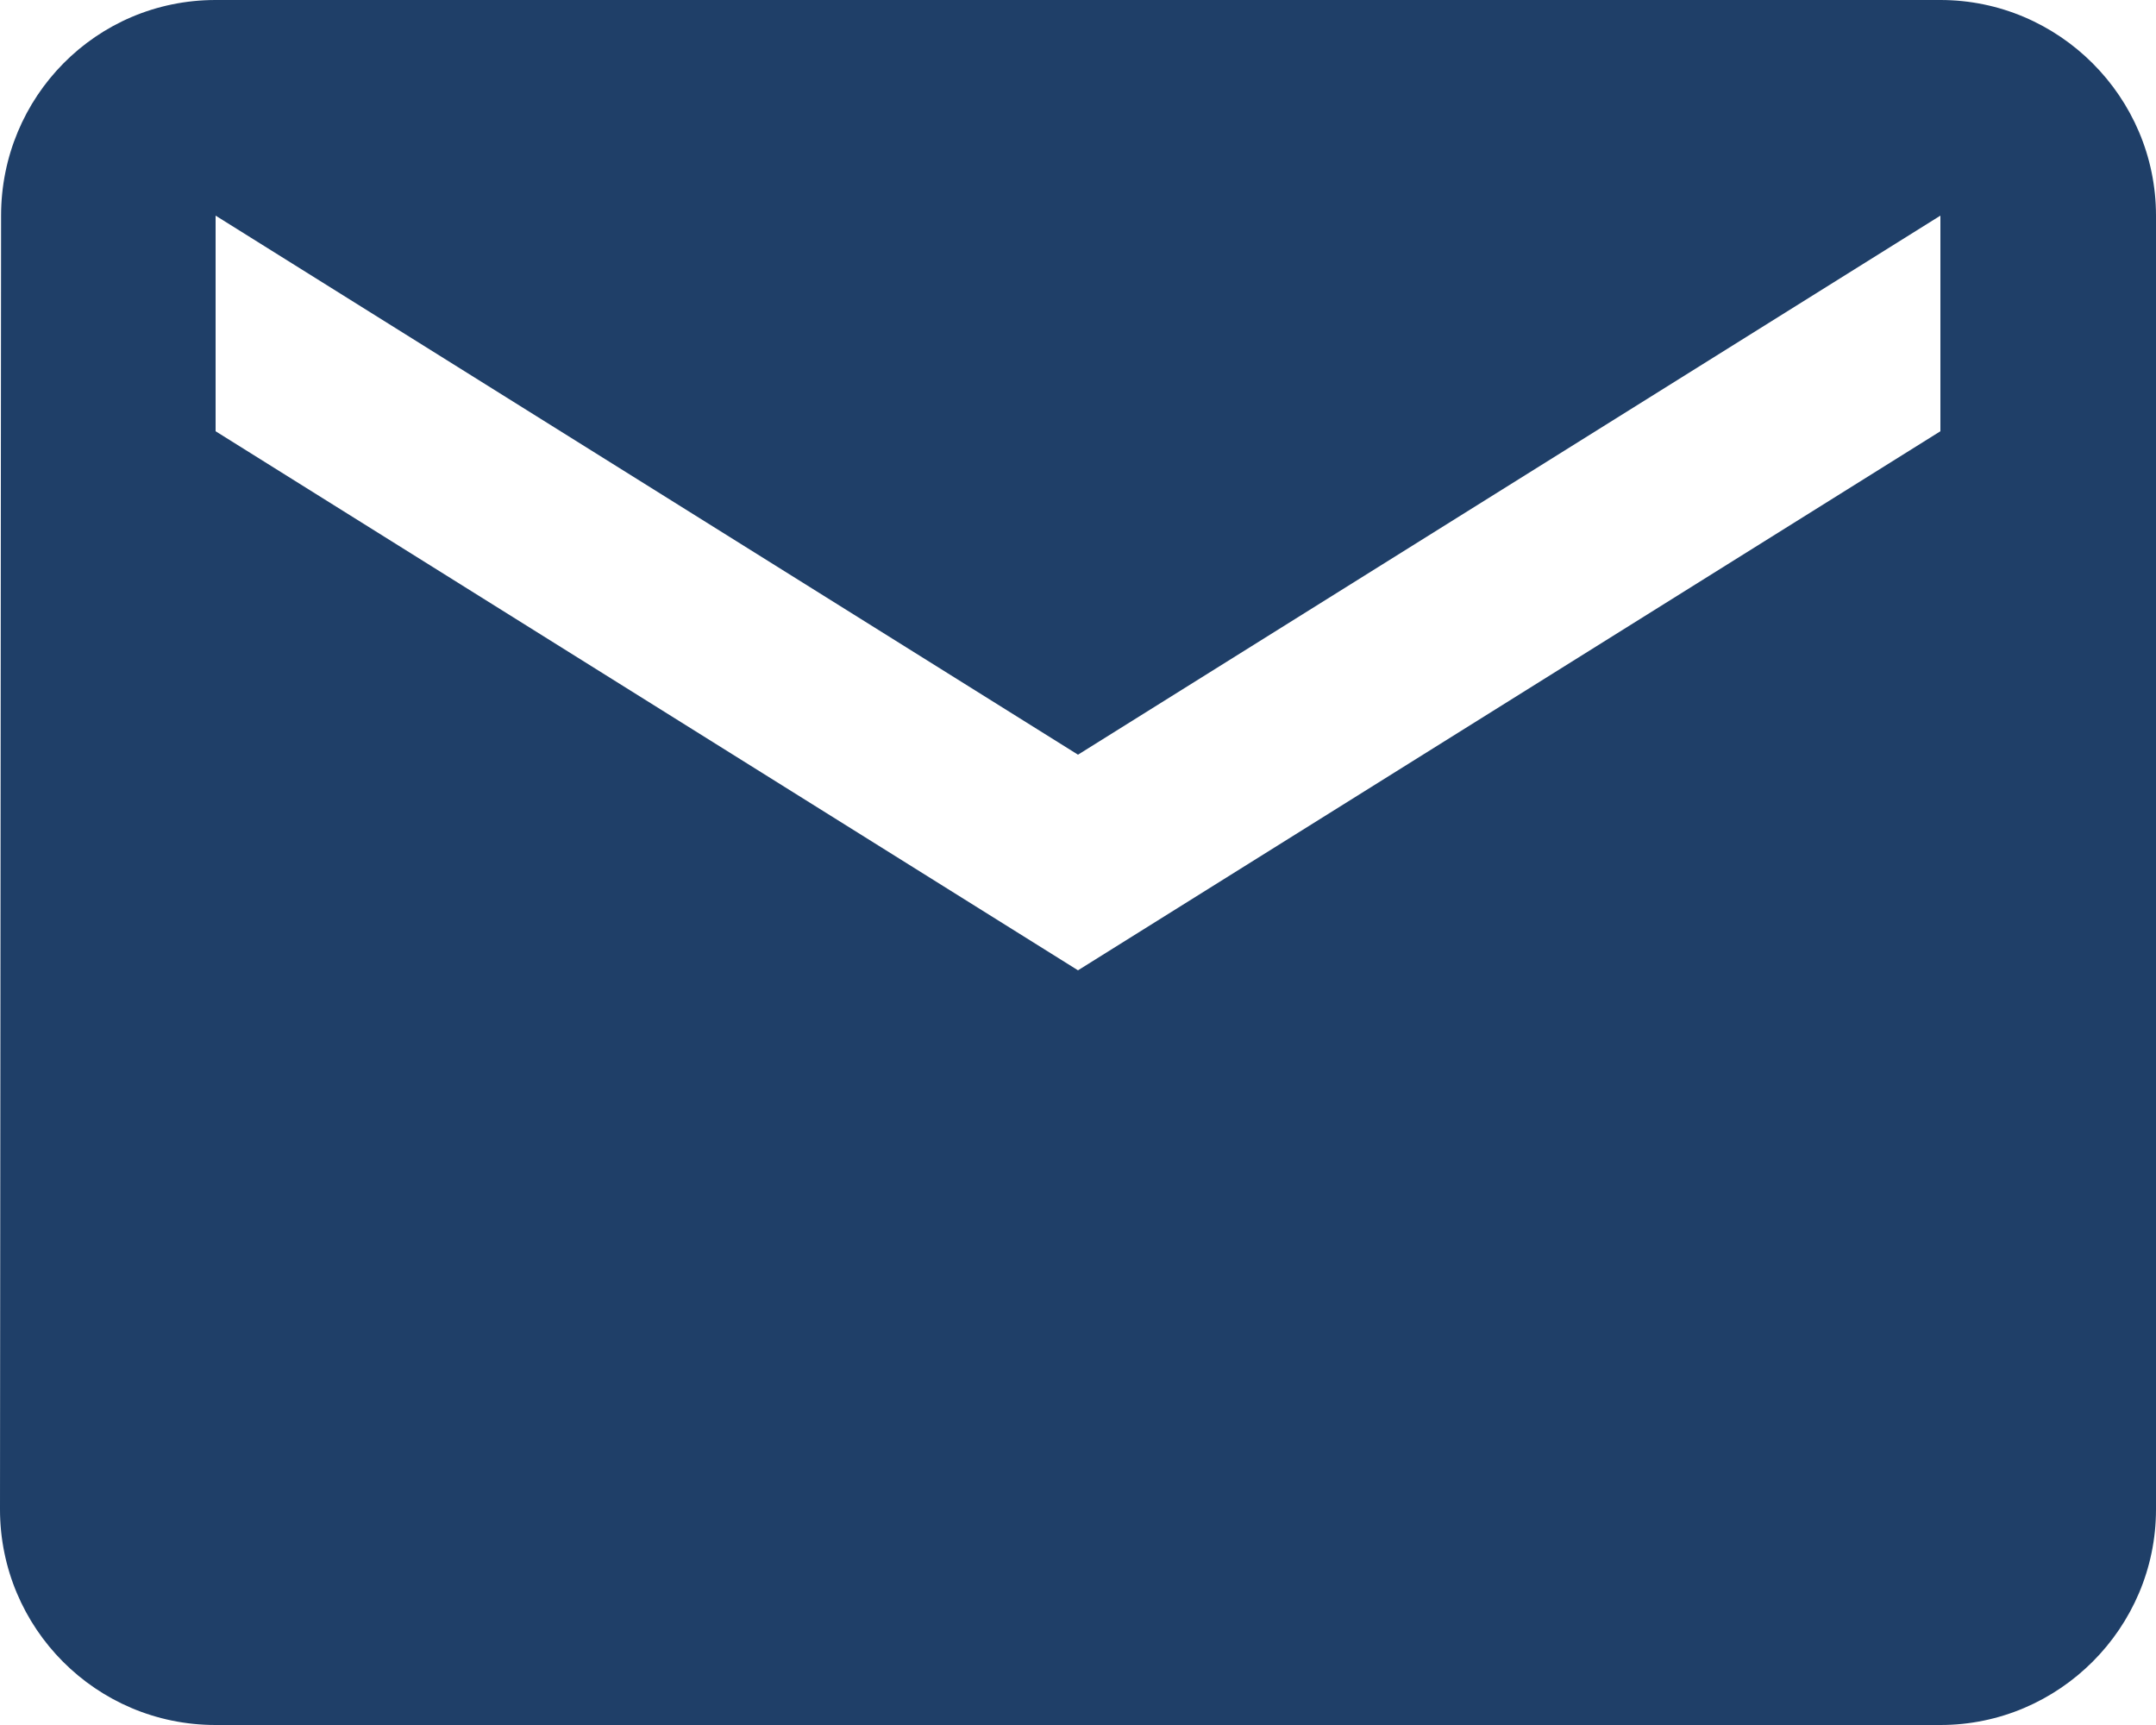 <svg width="20" height="16" viewBox="0 0 20 16" fill="none" xmlns="http://www.w3.org/2000/svg" xmlns:xlink="http://www.w3.org/1999/xlink">
	<desc>
			Created with Pixso.
	</desc>
	<defs/>
	<path id="Vector" d="M18 0L2 0C0.89 0 0.01 0.9 0.01 2L0 14C0 15.1 0.89 16 2 16L18 16C19.1 16 20 15.1 20 14L20 2C20 0.9 19.1 0 18 0ZM18 4L10 9L2 4L2 2L10 7L18 2L18 4Z" fill="#1F3F68" fill-opacity="1" fill-rule="nonzero"/>
</svg>
